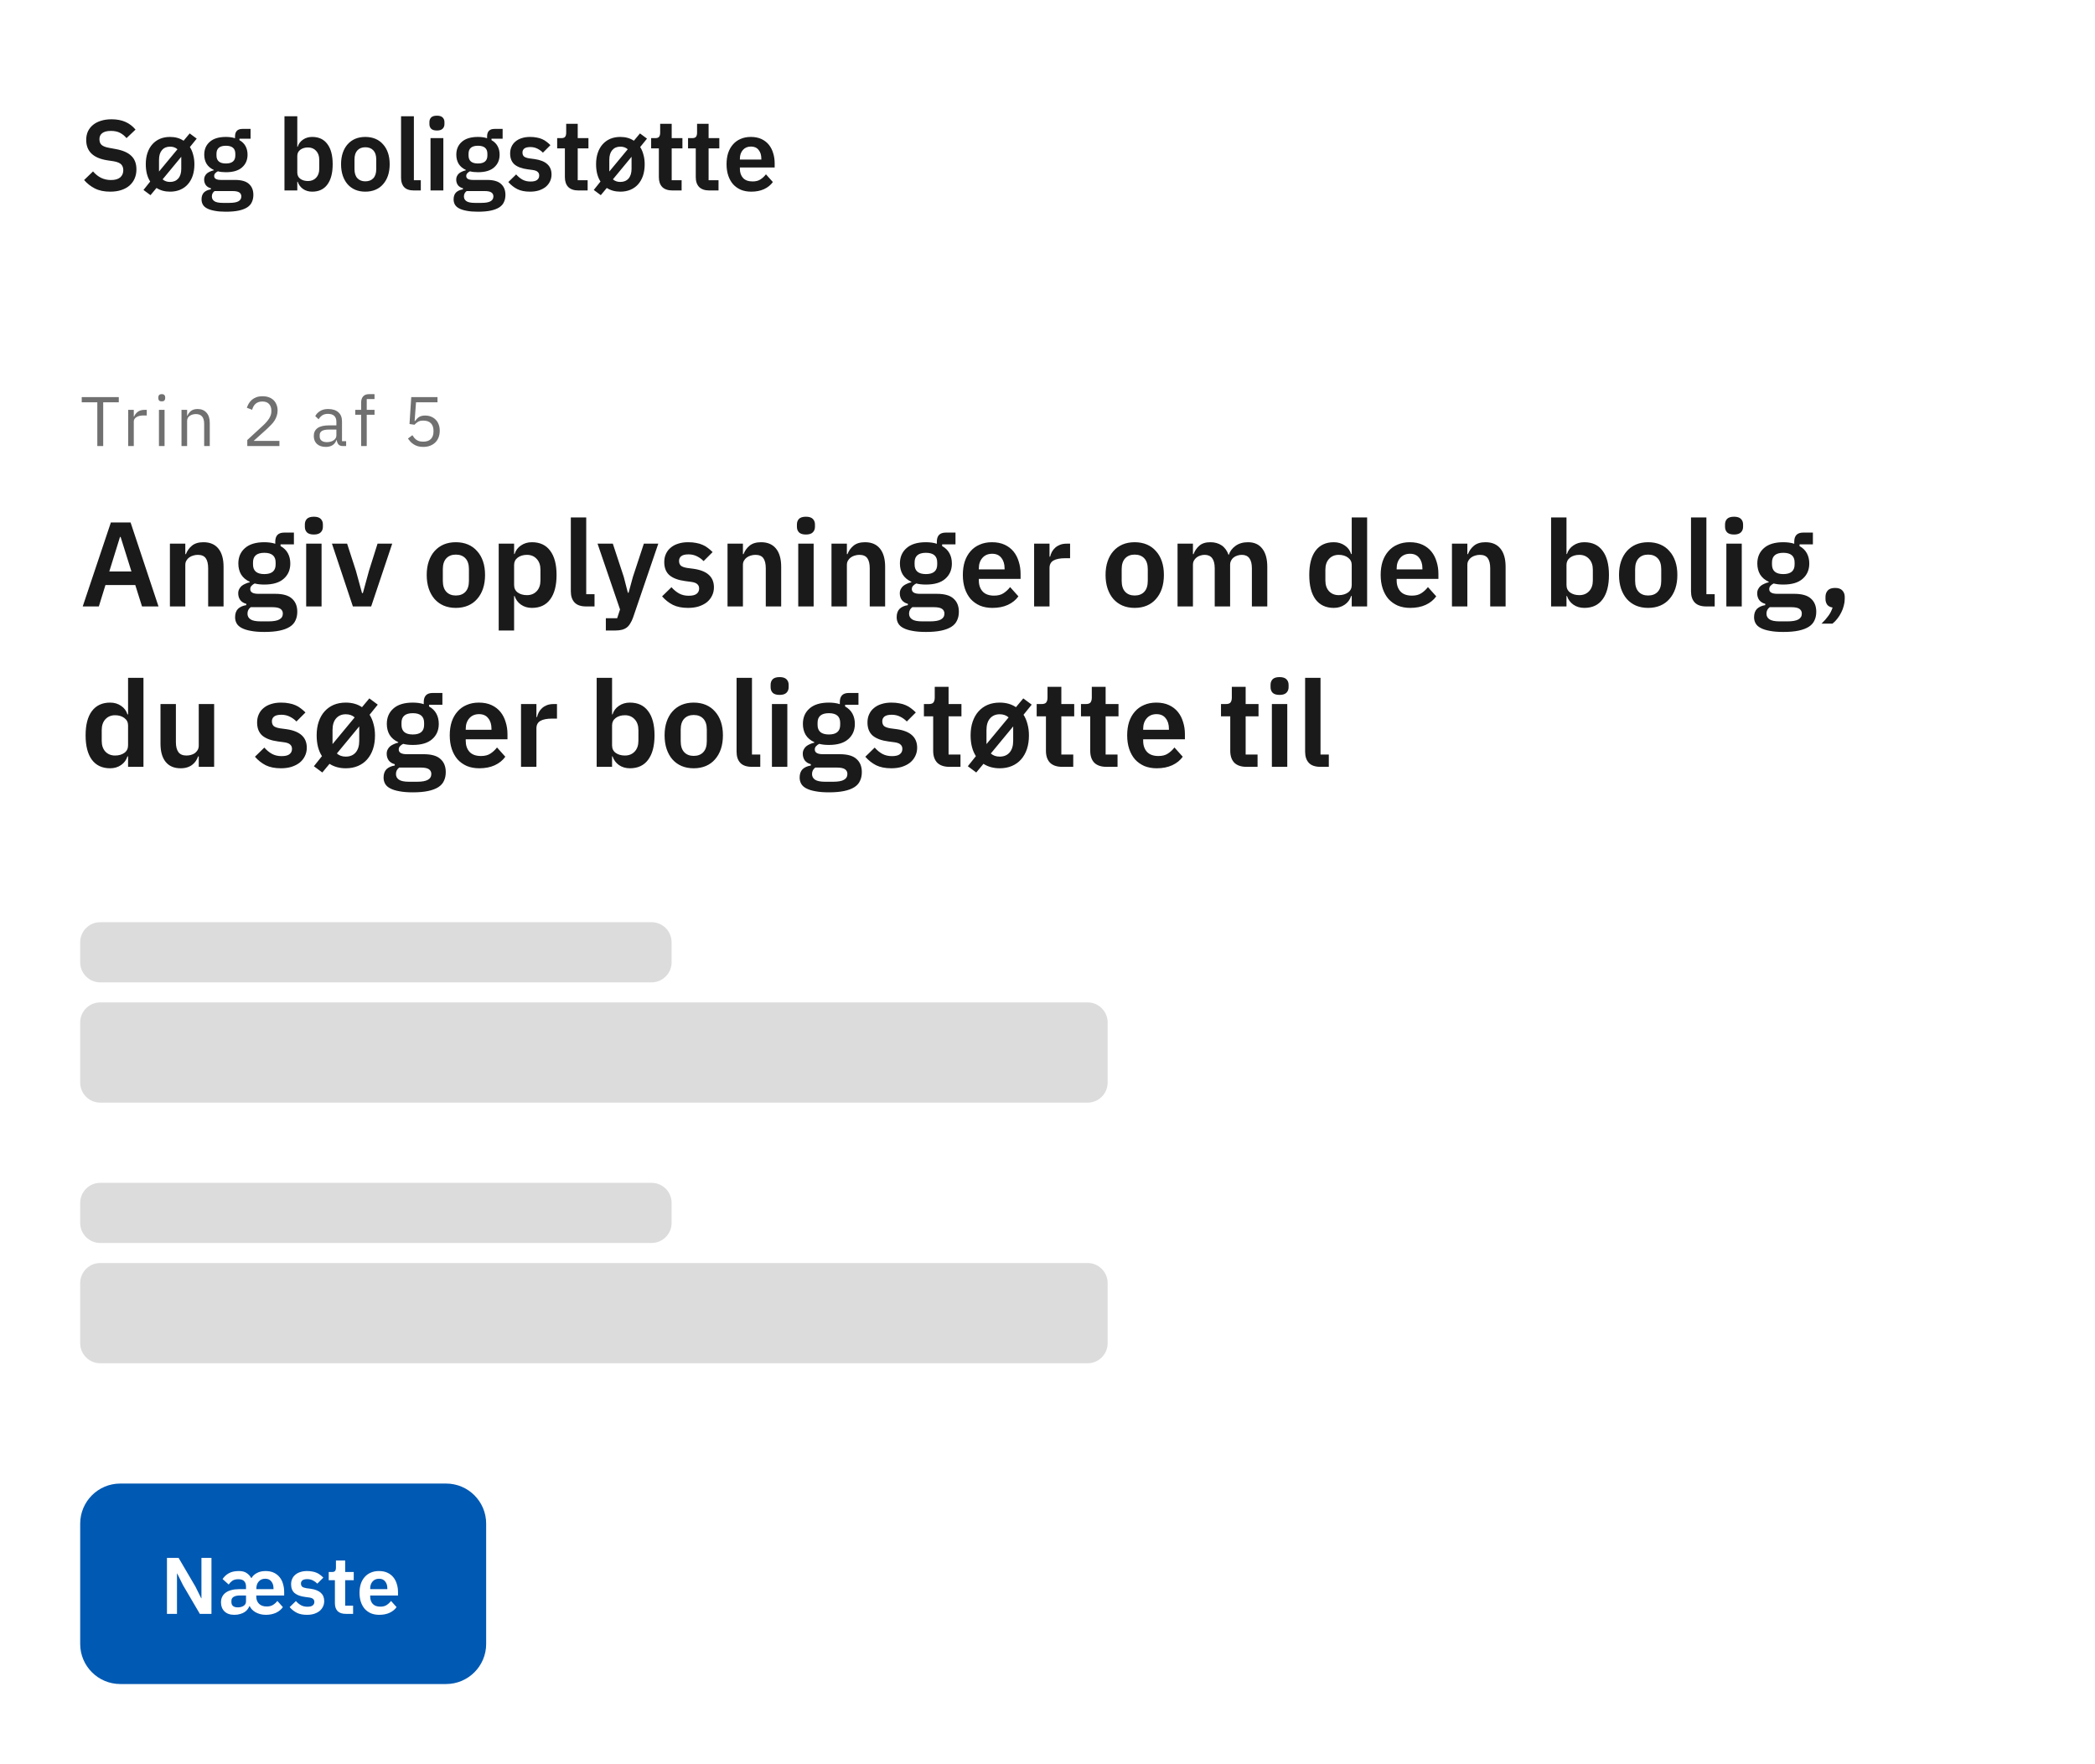 <svg width="418" height="352" viewBox="0 0 418 352" fill="none" xmlns="http://www.w3.org/2000/svg">
<rect width="418" height="352" fill="white"/>
<path d="M21.98 38.24C20.78 38.24 19.76 38.027 18.92 37.6C18.093 37.173 17.38 36.613 16.78 35.92L18.56 34.2C19.04 34.76 19.573 35.187 20.16 35.48C20.76 35.773 21.42 35.92 22.14 35.92C22.953 35.92 23.567 35.747 23.98 35.4C24.393 35.04 24.6 34.56 24.6 33.96C24.6 33.493 24.467 33.113 24.2 32.82C23.933 32.527 23.433 32.313 22.7 32.18L21.38 31.98C18.593 31.54 17.2 30.187 17.2 27.92C17.2 27.293 17.313 26.727 17.54 26.22C17.78 25.713 18.12 25.28 18.56 24.92C19 24.56 19.527 24.287 20.14 24.1C20.767 23.9 21.473 23.8 22.26 23.8C23.313 23.8 24.233 23.973 25.02 24.32C25.807 24.667 26.48 25.18 27.04 25.86L25.24 27.56C24.893 27.133 24.473 26.787 23.98 26.52C23.487 26.253 22.867 26.12 22.12 26.12C21.36 26.12 20.787 26.267 20.4 26.56C20.027 26.84 19.84 27.24 19.84 27.76C19.84 28.293 19.993 28.687 20.3 28.94C20.607 29.193 21.1 29.38 21.78 29.5L23.08 29.74C24.493 29.993 25.533 30.447 26.2 31.1C26.88 31.74 27.22 32.64 27.22 33.8C27.22 34.467 27.1 35.073 26.86 35.62C26.633 36.153 26.293 36.62 25.84 37.02C25.4 37.407 24.853 37.707 24.2 37.92C23.56 38.133 22.82 38.24 21.98 38.24ZM28.627 37.9L29.967 36.22C29.38 35.313 29.087 34.16 29.087 32.76C29.087 31.92 29.2 31.167 29.427 30.5C29.653 29.833 29.973 29.267 30.387 28.8C30.813 28.32 31.32 27.953 31.907 27.7C32.507 27.447 33.18 27.32 33.927 27.32C34.98 27.32 35.88 27.573 36.627 28.08L37.847 26.62L39.247 27.66L37.887 29.34C38.18 29.793 38.4 30.313 38.547 30.9C38.707 31.473 38.787 32.1 38.787 32.78C38.787 33.62 38.673 34.38 38.447 35.06C38.22 35.727 37.893 36.3 37.467 36.78C37.053 37.247 36.547 37.607 35.947 37.86C35.347 38.113 34.673 38.24 33.927 38.24C32.887 38.24 31.987 37.993 31.227 37.5L30.027 38.94L28.627 37.9ZM33.927 36.3C34.62 36.3 35.167 36.073 35.567 35.62C35.967 35.153 36.167 34.507 36.167 33.68V31.28L32.447 35.78C32.833 36.127 33.327 36.3 33.927 36.3ZM31.727 34.22L35.407 29.78C35.02 29.433 34.527 29.26 33.927 29.26C33.247 29.26 32.707 29.493 32.307 29.96C31.92 30.413 31.727 31.053 31.727 31.88V34.22ZM50.552 38.88C50.552 39.427 50.452 39.907 50.252 40.32C50.066 40.747 49.752 41.1 49.312 41.38C48.872 41.66 48.306 41.873 47.612 42.02C46.919 42.167 46.072 42.24 45.072 42.24C44.192 42.24 43.446 42.18 42.832 42.06C42.219 41.953 41.712 41.793 41.312 41.58C40.926 41.38 40.646 41.127 40.472 40.82C40.299 40.513 40.212 40.167 40.212 39.78C40.212 39.193 40.372 38.733 40.692 38.4C41.026 38.08 41.486 37.873 42.072 37.78V37.56C41.646 37.453 41.312 37.247 41.072 36.94C40.846 36.62 40.732 36.247 40.732 35.82C40.732 35.553 40.786 35.32 40.892 35.12C40.999 34.907 41.139 34.727 41.312 34.58C41.499 34.433 41.706 34.313 41.932 34.22C42.159 34.113 42.399 34.033 42.652 33.98V33.9C42.012 33.607 41.532 33.2 41.212 32.68C40.906 32.16 40.752 31.553 40.752 30.86C40.752 29.793 41.119 28.94 41.852 28.3C42.586 27.647 43.659 27.32 45.072 27.32C45.392 27.32 45.706 27.34 46.012 27.38C46.332 27.42 46.626 27.487 46.892 27.58V27.24C46.892 26.227 47.386 25.72 48.372 25.72H49.992V27.68H47.772V27.96C48.319 28.267 48.726 28.667 48.992 29.16C49.259 29.653 49.392 30.22 49.392 30.86C49.392 31.913 49.026 32.76 48.292 33.4C47.572 34.04 46.499 34.36 45.072 34.36C44.459 34.36 43.926 34.3 43.472 34.18C43.272 34.273 43.099 34.4 42.952 34.56C42.806 34.707 42.732 34.893 42.732 35.12C42.732 35.64 43.186 35.9 44.092 35.9H46.892C48.172 35.9 49.099 36.167 49.672 36.7C50.259 37.22 50.552 37.947 50.552 38.88ZM48.152 39.18C48.152 38.847 48.019 38.587 47.752 38.4C47.486 38.213 47.026 38.12 46.372 38.12H42.812C42.452 38.387 42.272 38.747 42.272 39.2C42.272 39.6 42.439 39.913 42.772 40.14C43.106 40.367 43.672 40.48 44.472 40.48H45.752C46.592 40.48 47.199 40.373 47.572 40.16C47.959 39.947 48.152 39.62 48.152 39.18ZM45.072 32.62C46.326 32.62 46.952 32.087 46.952 31.02V30.68C46.952 29.613 46.326 29.08 45.072 29.08C43.819 29.08 43.192 29.613 43.192 30.68V31.02C43.192 32.087 43.819 32.62 45.072 32.62ZM56.757 23.2H59.317V29.28H59.397C59.584 28.68 59.937 28.207 60.457 27.86C60.977 27.5 61.584 27.32 62.277 27.32C63.611 27.32 64.624 27.793 65.317 28.74C66.024 29.673 66.377 31.013 66.377 32.76C66.377 34.52 66.024 35.873 65.317 36.82C64.624 37.767 63.611 38.24 62.277 38.24C61.584 38.24 60.977 38.06 60.457 37.7C59.951 37.34 59.597 36.86 59.397 36.26H59.317V38H56.757V23.2ZM61.457 36.12C62.124 36.12 62.664 35.9 63.077 35.46C63.491 35.02 63.697 34.427 63.697 33.68V31.88C63.697 31.133 63.491 30.54 63.077 30.1C62.664 29.647 62.124 29.42 61.457 29.42C60.844 29.42 60.331 29.573 59.917 29.88C59.517 30.187 59.317 30.593 59.317 31.1V34.42C59.317 34.967 59.517 35.387 59.917 35.68C60.331 35.973 60.844 36.12 61.457 36.12ZM72.889 38.24C72.143 38.24 71.469 38.113 70.87 37.86C70.283 37.607 69.776 37.24 69.35 36.76C68.936 36.28 68.616 35.707 68.389 35.04C68.163 34.36 68.049 33.6 68.049 32.76C68.049 31.92 68.163 31.167 68.389 30.5C68.616 29.833 68.936 29.267 69.35 28.8C69.776 28.32 70.283 27.953 70.87 27.7C71.469 27.447 72.143 27.32 72.889 27.32C73.636 27.32 74.309 27.447 74.909 27.7C75.51 27.953 76.016 28.32 76.43 28.8C76.856 29.267 77.183 29.833 77.409 30.5C77.636 31.167 77.749 31.92 77.749 32.76C77.749 33.6 77.636 34.36 77.409 35.04C77.183 35.707 76.856 36.28 76.43 36.76C76.016 37.24 75.51 37.607 74.909 37.86C74.309 38.113 73.636 38.24 72.889 38.24ZM72.889 36.18C73.57 36.18 74.103 35.973 74.49 35.56C74.876 35.147 75.07 34.54 75.07 33.74V31.8C75.07 31.013 74.876 30.413 74.49 30C74.103 29.587 73.57 29.38 72.889 29.38C72.223 29.38 71.696 29.587 71.309 30C70.923 30.413 70.73 31.013 70.73 31.8V33.74C70.73 34.54 70.923 35.147 71.309 35.56C71.696 35.973 72.223 36.18 72.889 36.18ZM82.579 38C81.699 38 81.052 37.78 80.639 37.34C80.226 36.9 80.019 36.28 80.019 35.48V23.2H82.579V35.96H83.959V38H82.579ZM87.178 26.04C86.645 26.04 86.258 25.92 86.018 25.68C85.791 25.44 85.678 25.133 85.678 24.76V24.36C85.678 23.987 85.791 23.68 86.018 23.44C86.258 23.2 86.645 23.08 87.178 23.08C87.698 23.08 88.078 23.2 88.318 23.44C88.558 23.68 88.678 23.987 88.678 24.36V24.76C88.678 25.133 88.558 25.44 88.318 25.68C88.078 25.92 87.698 26.04 87.178 26.04ZM85.898 27.56H88.458V38H85.898V27.56ZM100.845 38.88C100.845 39.427 100.745 39.907 100.545 40.32C100.359 40.747 100.045 41.1 99.605 41.38C99.165 41.66 98.599 41.873 97.905 42.02C97.212 42.167 96.365 42.24 95.365 42.24C94.485 42.24 93.739 42.18 93.125 42.06C92.512 41.953 92.005 41.793 91.605 41.58C91.219 41.38 90.939 41.127 90.765 40.82C90.592 40.513 90.505 40.167 90.505 39.78C90.505 39.193 90.665 38.733 90.985 38.4C91.319 38.08 91.779 37.873 92.365 37.78V37.56C91.939 37.453 91.605 37.247 91.365 36.94C91.139 36.62 91.025 36.247 91.025 35.82C91.025 35.553 91.079 35.32 91.185 35.12C91.292 34.907 91.432 34.727 91.605 34.58C91.792 34.433 91.999 34.313 92.225 34.22C92.452 34.113 92.692 34.033 92.945 33.98V33.9C92.305 33.607 91.825 33.2 91.505 32.68C91.199 32.16 91.045 31.553 91.045 30.86C91.045 29.793 91.412 28.94 92.145 28.3C92.879 27.647 93.952 27.32 95.365 27.32C95.685 27.32 95.999 27.34 96.305 27.38C96.625 27.42 96.919 27.487 97.185 27.58V27.24C97.185 26.227 97.679 25.72 98.665 25.72H100.285V27.68H98.065V27.96C98.612 28.267 99.019 28.667 99.285 29.16C99.552 29.653 99.685 30.22 99.685 30.86C99.685 31.913 99.319 32.76 98.585 33.4C97.865 34.04 96.792 34.36 95.365 34.36C94.752 34.36 94.219 34.3 93.765 34.18C93.565 34.273 93.392 34.4 93.245 34.56C93.099 34.707 93.025 34.893 93.025 35.12C93.025 35.64 93.479 35.9 94.385 35.9H97.185C98.465 35.9 99.392 36.167 99.965 36.7C100.552 37.22 100.845 37.947 100.845 38.88ZM98.445 39.18C98.445 38.847 98.312 38.587 98.045 38.4C97.779 38.213 97.319 38.12 96.665 38.12H93.105C92.745 38.387 92.565 38.747 92.565 39.2C92.565 39.6 92.732 39.913 93.065 40.14C93.399 40.367 93.965 40.48 94.765 40.48H96.045C96.885 40.48 97.492 40.373 97.865 40.16C98.252 39.947 98.445 39.62 98.445 39.18ZM95.365 32.62C96.619 32.62 97.245 32.087 97.245 31.02V30.68C97.245 29.613 96.619 29.08 95.365 29.08C94.112 29.08 93.485 29.613 93.485 30.68V31.02C93.485 32.087 94.112 32.62 95.365 32.62ZM105.744 38.24C104.744 38.24 103.904 38.073 103.224 37.74C102.544 37.393 101.944 36.92 101.424 36.32L102.984 34.8C103.37 35.24 103.79 35.587 104.244 35.84C104.71 36.093 105.244 36.22 105.844 36.22C106.457 36.22 106.897 36.113 107.164 35.9C107.444 35.687 107.584 35.393 107.584 35.02C107.584 34.713 107.484 34.473 107.284 34.3C107.097 34.113 106.77 33.987 106.304 33.92L105.264 33.78C104.13 33.633 103.264 33.313 102.664 32.82C102.077 32.313 101.784 31.58 101.784 30.62C101.784 30.113 101.877 29.66 102.064 29.26C102.25 28.847 102.517 28.5 102.864 28.22C103.21 27.927 103.624 27.707 104.104 27.56C104.597 27.4 105.144 27.32 105.744 27.32C106.25 27.32 106.697 27.36 107.084 27.44C107.484 27.507 107.844 27.613 108.164 27.76C108.484 27.893 108.777 28.067 109.044 28.28C109.31 28.48 109.57 28.707 109.824 28.96L108.324 30.46C108.017 30.14 107.65 29.873 107.224 29.66C106.797 29.447 106.33 29.34 105.824 29.34C105.264 29.34 104.857 29.44 104.604 29.64C104.364 29.84 104.244 30.1 104.244 30.42C104.244 30.767 104.344 31.033 104.544 31.22C104.757 31.393 105.11 31.52 105.604 31.6L106.664 31.74C108.917 32.06 110.044 33.087 110.044 34.82C110.044 35.327 109.937 35.793 109.724 36.22C109.524 36.633 109.237 36.993 108.864 37.3C108.49 37.593 108.037 37.827 107.504 38C106.984 38.16 106.397 38.24 105.744 38.24ZM115.408 38C114.528 38 113.855 37.773 113.388 37.32C112.935 36.853 112.708 36.193 112.708 35.34V29.6H111.168V27.56H111.968C112.355 27.56 112.615 27.473 112.748 27.3C112.895 27.113 112.968 26.84 112.968 26.48V24.7H115.268V27.56H117.408V29.6H115.268V35.96H117.248V38H115.408ZM118.47 37.9L119.81 36.22C119.224 35.313 118.93 34.16 118.93 32.76C118.93 31.92 119.044 31.167 119.27 30.5C119.497 29.833 119.817 29.267 120.23 28.8C120.657 28.32 121.164 27.953 121.75 27.7C122.35 27.447 123.024 27.32 123.77 27.32C124.824 27.32 125.724 27.573 126.47 28.08L127.69 26.62L129.09 27.66L127.73 29.34C128.024 29.793 128.244 30.313 128.39 30.9C128.55 31.473 128.63 32.1 128.63 32.78C128.63 33.62 128.517 34.38 128.29 35.06C128.064 35.727 127.737 36.3 127.31 36.78C126.897 37.247 126.39 37.607 125.79 37.86C125.19 38.113 124.517 38.24 123.77 38.24C122.73 38.24 121.83 37.993 121.07 37.5L119.87 38.94L118.47 37.9ZM123.77 36.3C124.464 36.3 125.01 36.073 125.41 35.62C125.81 35.153 126.01 34.507 126.01 33.68V31.28L122.29 35.78C122.677 36.127 123.17 36.3 123.77 36.3ZM121.57 34.22L125.25 29.78C124.864 29.433 124.37 29.26 123.77 29.26C123.09 29.26 122.55 29.493 122.15 29.96C121.764 30.413 121.57 31.053 121.57 31.88V34.22ZM134.158 38C133.278 38 132.605 37.773 132.138 37.32C131.685 36.853 131.458 36.193 131.458 35.34V29.6H129.918V27.56H130.718C131.105 27.56 131.365 27.473 131.498 27.3C131.645 27.113 131.718 26.84 131.718 26.48V24.7H134.018V27.56H136.158V29.6H134.018V35.96H135.998V38H134.158ZM141.521 38C140.641 38 139.968 37.773 139.501 37.32C139.048 36.853 138.821 36.193 138.821 35.34V29.6H137.281V27.56H138.081C138.468 27.56 138.728 27.473 138.861 27.3C139.008 27.113 139.081 26.84 139.081 26.48V24.7H141.381V27.56H143.521V29.6H141.381V35.96H143.361V38H141.521ZM149.884 38.24C149.11 38.24 148.417 38.113 147.804 37.86C147.204 37.593 146.69 37.227 146.264 36.76C145.85 36.28 145.53 35.707 145.304 35.04C145.077 34.36 144.964 33.6 144.964 32.76C144.964 31.933 145.07 31.187 145.284 30.52C145.51 29.853 145.83 29.287 146.244 28.82C146.657 28.34 147.164 27.973 147.764 27.72C148.364 27.453 149.044 27.32 149.804 27.32C150.617 27.32 151.324 27.46 151.924 27.74C152.524 28.02 153.017 28.4 153.404 28.88C153.79 29.36 154.077 29.92 154.264 30.56C154.464 31.187 154.564 31.86 154.564 32.58V33.42H147.624V33.68C147.624 34.44 147.837 35.053 148.264 35.52C148.69 35.973 149.324 36.2 150.164 36.2C150.804 36.2 151.324 36.067 151.724 35.8C152.137 35.533 152.504 35.193 152.824 34.78L154.204 36.32C153.777 36.92 153.19 37.393 152.444 37.74C151.71 38.073 150.857 38.24 149.884 38.24ZM149.844 29.24C149.164 29.24 148.624 29.467 148.224 29.92C147.824 30.373 147.624 30.96 147.624 31.68V31.84H151.904V31.66C151.904 30.94 151.724 30.36 151.364 29.92C151.017 29.467 150.51 29.24 149.844 29.24Z" fill="#1A1A1A"/>
<path d="M28.336 121L26.992 116.728H21.04L19.72 121H16.504L22.12 104.248H26.056L31.624 121H28.336ZM24.064 107.128H23.944L21.808 114.016H26.224L24.064 107.128ZM33.901 121V108.472H36.973V110.56H37.093C37.349 109.888 37.749 109.328 38.293 108.88C38.853 108.416 39.621 108.184 40.597 108.184C41.893 108.184 42.885 108.608 43.573 109.456C44.261 110.304 44.605 111.512 44.605 113.08V121H41.533V113.392C41.533 112.496 41.373 111.824 41.053 111.376C40.733 110.928 40.205 110.704 39.469 110.704C39.149 110.704 38.837 110.752 38.533 110.848C38.245 110.928 37.981 111.056 37.741 111.232C37.517 111.392 37.333 111.6 37.189 111.856C37.045 112.096 36.973 112.384 36.973 112.72V121H33.901ZM59.314 122.056C59.314 122.712 59.194 123.288 58.954 123.784C58.73 124.296 58.354 124.72 57.826 125.056C57.298 125.392 56.618 125.648 55.786 125.824C54.954 126 53.938 126.088 52.738 126.088C51.682 126.088 50.786 126.016 50.05 125.872C49.314 125.744 48.706 125.552 48.226 125.296C47.762 125.056 47.426 124.752 47.218 124.384C47.01 124.016 46.906 123.6 46.906 123.136C46.906 122.432 47.098 121.88 47.482 121.48C47.882 121.096 48.434 120.848 49.138 120.736V120.472C48.626 120.344 48.226 120.096 47.938 119.728C47.666 119.344 47.53 118.896 47.53 118.384C47.53 118.064 47.594 117.784 47.722 117.544C47.85 117.288 48.018 117.072 48.226 116.896C48.45 116.72 48.698 116.576 48.97 116.464C49.242 116.336 49.53 116.24 49.834 116.176V116.08C49.066 115.728 48.49 115.24 48.106 114.616C47.738 113.992 47.554 113.264 47.554 112.432C47.554 111.152 47.994 110.128 48.874 109.36C49.754 108.576 51.042 108.184 52.738 108.184C53.122 108.184 53.498 108.208 53.866 108.256C54.25 108.304 54.602 108.384 54.922 108.496V108.088C54.922 106.872 55.514 106.264 56.698 106.264H58.642V108.616H55.978V108.952C56.634 109.32 57.122 109.8 57.442 110.392C57.762 110.984 57.922 111.664 57.922 112.432C57.922 113.696 57.482 114.712 56.602 115.48C55.738 116.248 54.45 116.632 52.738 116.632C52.002 116.632 51.362 116.56 50.818 116.416C50.578 116.528 50.37 116.68 50.194 116.872C50.018 117.048 49.93 117.272 49.93 117.544C49.93 118.168 50.474 118.48 51.562 118.48H54.922C56.458 118.48 57.57 118.8 58.258 119.44C58.962 120.064 59.314 120.936 59.314 122.056ZM56.434 122.416C56.434 122.016 56.274 121.704 55.954 121.48C55.634 121.256 55.082 121.144 54.298 121.144H50.026C49.594 121.464 49.378 121.896 49.378 122.44C49.378 122.92 49.578 123.296 49.978 123.568C50.378 123.84 51.058 123.976 52.018 123.976H53.554C54.562 123.976 55.29 123.848 55.738 123.592C56.202 123.336 56.434 122.944 56.434 122.416ZM52.738 114.544C54.242 114.544 54.994 113.904 54.994 112.624V112.216C54.994 110.936 54.242 110.296 52.738 110.296C51.234 110.296 50.482 110.936 50.482 112.216V112.624C50.482 113.904 51.234 114.544 52.738 114.544ZM62.624 106.648C61.984 106.648 61.52 106.504 61.233 106.216C60.961 105.928 60.825 105.56 60.825 105.112V104.632C60.825 104.184 60.961 103.816 61.233 103.528C61.52 103.24 61.984 103.096 62.624 103.096C63.248 103.096 63.705 103.24 63.992 103.528C64.281 103.816 64.424 104.184 64.424 104.632V105.112C64.424 105.56 64.281 105.928 63.992 106.216C63.705 106.504 63.248 106.648 62.624 106.648ZM61.089 108.472H64.16V121H61.089V108.472ZM70.409 121L66.233 108.472H69.257L71.009 113.872L72.233 118.336H72.401L73.625 113.872L75.329 108.472H78.257L74.057 121H70.409ZM90.947 121.288C90.051 121.288 89.243 121.136 88.523 120.832C87.819 120.528 87.211 120.088 86.699 119.512C86.203 118.936 85.819 118.248 85.547 117.448C85.275 116.632 85.139 115.72 85.139 114.712C85.139 113.704 85.275 112.8 85.547 112C85.819 111.2 86.203 110.52 86.699 109.96C87.211 109.384 87.819 108.944 88.523 108.64C89.243 108.336 90.051 108.184 90.947 108.184C91.843 108.184 92.651 108.336 93.371 108.64C94.091 108.944 94.699 109.384 95.195 109.96C95.707 110.52 96.099 111.2 96.371 112C96.643 112.8 96.779 113.704 96.779 114.712C96.779 115.72 96.643 116.632 96.371 117.448C96.099 118.248 95.707 118.936 95.195 119.512C94.699 120.088 94.091 120.528 93.371 120.832C92.651 121.136 91.843 121.288 90.947 121.288ZM90.947 118.816C91.763 118.816 92.403 118.568 92.867 118.072C93.331 117.576 93.563 116.848 93.563 115.888V113.56C93.563 112.616 93.331 111.896 92.867 111.4C92.403 110.904 91.763 110.656 90.947 110.656C90.147 110.656 89.515 110.904 89.051 111.4C88.587 111.896 88.355 112.616 88.355 113.56V115.888C88.355 116.848 88.587 117.576 89.051 118.072C89.515 118.568 90.147 118.816 90.947 118.816ZM99.503 108.472H102.575V110.536H102.671C102.895 109.816 103.319 109.248 103.943 108.832C104.567 108.4 105.295 108.184 106.127 108.184C107.727 108.184 108.943 108.752 109.775 109.888C110.623 111.008 111.047 112.616 111.047 114.712C111.047 116.824 110.623 118.448 109.775 119.584C108.943 120.72 107.727 121.288 106.127 121.288C105.295 121.288 104.567 121.072 103.943 120.64C103.335 120.208 102.911 119.632 102.671 118.912H102.575V125.8H99.503V108.472ZM105.143 118.744C105.943 118.744 106.591 118.48 107.087 117.952C107.583 117.424 107.831 116.712 107.831 115.816V113.656C107.831 112.76 107.583 112.048 107.087 111.52C106.591 110.976 105.943 110.704 105.143 110.704C104.407 110.704 103.791 110.888 103.295 111.256C102.815 111.624 102.575 112.112 102.575 112.72V116.704C102.575 117.36 102.815 117.864 103.295 118.216C103.791 118.568 104.407 118.744 105.143 118.744ZM116.965 121C115.909 121 115.133 120.736 114.637 120.208C114.141 119.68 113.893 118.936 113.893 117.976V103.24H116.965V118.552H118.621V121H116.965ZM128.464 108.472H131.344L126.304 123.232C126.144 123.68 125.96 124.064 125.752 124.384C125.56 124.72 125.328 124.992 125.056 125.2C124.784 125.408 124.456 125.56 124.072 125.656C123.688 125.752 123.24 125.8 122.728 125.8H120.88V123.352H123.136L123.712 121.6L119.224 108.472H122.272L124.456 115.096L125.272 118.264H125.416L126.28 115.096L128.464 108.472ZM137.286 121.288C136.086 121.288 135.078 121.088 134.262 120.688C133.446 120.272 132.726 119.704 132.102 118.984L133.974 117.16C134.438 117.688 134.942 118.104 135.486 118.408C136.046 118.712 136.686 118.864 137.406 118.864C138.142 118.864 138.67 118.736 138.99 118.48C139.326 118.224 139.494 117.872 139.494 117.424C139.494 117.056 139.374 116.768 139.134 116.56C138.91 116.336 138.518 116.184 137.958 116.104L136.71 115.936C135.35 115.76 134.31 115.376 133.59 114.784C132.886 114.176 132.534 113.296 132.534 112.144C132.534 111.536 132.646 110.992 132.87 110.512C133.094 110.016 133.414 109.6 133.83 109.264C134.246 108.912 134.742 108.648 135.318 108.472C135.91 108.28 136.566 108.184 137.286 108.184C137.894 108.184 138.43 108.232 138.894 108.328C139.374 108.408 139.806 108.536 140.19 108.712C140.574 108.872 140.926 109.08 141.246 109.336C141.566 109.576 141.878 109.848 142.182 110.152L140.382 111.952C140.014 111.568 139.574 111.248 139.062 110.992C138.55 110.736 137.99 110.608 137.382 110.608C136.71 110.608 136.222 110.728 135.918 110.968C135.63 111.208 135.486 111.52 135.486 111.904C135.486 112.32 135.606 112.64 135.846 112.864C136.102 113.072 136.526 113.224 137.118 113.32L138.39 113.488C141.094 113.872 142.446 115.104 142.446 117.184C142.446 117.792 142.318 118.352 142.062 118.864C141.822 119.36 141.478 119.792 141.03 120.16C140.582 120.512 140.038 120.792 139.398 121C138.774 121.192 138.07 121.288 137.286 121.288ZM145.159 121V108.472H148.231V110.56H148.351C148.607 109.888 149.007 109.328 149.551 108.88C150.111 108.416 150.879 108.184 151.855 108.184C153.151 108.184 154.143 108.608 154.831 109.456C155.519 110.304 155.863 111.512 155.863 113.08V121H152.791V113.392C152.791 112.496 152.631 111.824 152.311 111.376C151.991 110.928 151.463 110.704 150.727 110.704C150.407 110.704 150.095 110.752 149.791 110.848C149.503 110.928 149.239 111.056 148.999 111.232C148.775 111.392 148.591 111.6 148.447 111.856C148.303 112.096 148.231 112.384 148.231 112.72V121H145.159ZM160.804 106.648C160.164 106.648 159.7 106.504 159.412 106.216C159.14 105.928 159.004 105.56 159.004 105.112V104.632C159.004 104.184 159.14 103.816 159.412 103.528C159.7 103.24 160.164 103.096 160.804 103.096C161.428 103.096 161.884 103.24 162.172 103.528C162.46 103.816 162.604 104.184 162.604 104.632V105.112C162.604 105.56 162.46 105.928 162.172 106.216C161.884 106.504 161.428 106.648 160.804 106.648ZM159.268 108.472H162.34V121H159.268V108.472ZM165.901 121V108.472H168.973V110.56H169.093C169.349 109.888 169.749 109.328 170.293 108.88C170.853 108.416 171.621 108.184 172.597 108.184C173.893 108.184 174.885 108.608 175.573 109.456C176.261 110.304 176.605 111.512 176.605 113.08V121H173.533V113.392C173.533 112.496 173.373 111.824 173.053 111.376C172.733 110.928 172.205 110.704 171.469 110.704C171.149 110.704 170.837 110.752 170.533 110.848C170.245 110.928 169.981 111.056 169.741 111.232C169.517 111.392 169.333 111.6 169.189 111.856C169.045 112.096 168.973 112.384 168.973 112.72V121H165.901ZM191.314 122.056C191.314 122.712 191.194 123.288 190.954 123.784C190.73 124.296 190.354 124.72 189.826 125.056C189.298 125.392 188.618 125.648 187.786 125.824C186.954 126 185.938 126.088 184.738 126.088C183.682 126.088 182.786 126.016 182.05 125.872C181.314 125.744 180.706 125.552 180.226 125.296C179.762 125.056 179.426 124.752 179.218 124.384C179.01 124.016 178.906 123.6 178.906 123.136C178.906 122.432 179.098 121.88 179.482 121.48C179.882 121.096 180.434 120.848 181.138 120.736V120.472C180.626 120.344 180.226 120.096 179.938 119.728C179.666 119.344 179.53 118.896 179.53 118.384C179.53 118.064 179.594 117.784 179.722 117.544C179.85 117.288 180.018 117.072 180.226 116.896C180.45 116.72 180.698 116.576 180.97 116.464C181.242 116.336 181.53 116.24 181.834 116.176V116.08C181.066 115.728 180.49 115.24 180.106 114.616C179.738 113.992 179.554 113.264 179.554 112.432C179.554 111.152 179.994 110.128 180.874 109.36C181.754 108.576 183.042 108.184 184.738 108.184C185.122 108.184 185.498 108.208 185.866 108.256C186.25 108.304 186.602 108.384 186.922 108.496V108.088C186.922 106.872 187.514 106.264 188.698 106.264H190.642V108.616H187.978V108.952C188.634 109.32 189.122 109.8 189.442 110.392C189.762 110.984 189.922 111.664 189.922 112.432C189.922 113.696 189.482 114.712 188.602 115.48C187.738 116.248 186.45 116.632 184.738 116.632C184.002 116.632 183.362 116.56 182.818 116.416C182.578 116.528 182.37 116.68 182.194 116.872C182.018 117.048 181.93 117.272 181.93 117.544C181.93 118.168 182.474 118.48 183.562 118.48H186.922C188.458 118.48 189.57 118.8 190.258 119.44C190.962 120.064 191.314 120.936 191.314 122.056ZM188.434 122.416C188.434 122.016 188.274 121.704 187.954 121.48C187.634 121.256 187.082 121.144 186.298 121.144H182.026C181.594 121.464 181.378 121.896 181.378 122.44C181.378 122.92 181.578 123.296 181.978 123.568C182.378 123.84 183.058 123.976 184.018 123.976H185.554C186.562 123.976 187.29 123.848 187.738 123.592C188.202 123.336 188.434 122.944 188.434 122.416ZM184.738 114.544C186.242 114.544 186.994 113.904 186.994 112.624V112.216C186.994 110.936 186.242 110.296 184.738 110.296C183.234 110.296 182.482 110.936 182.482 112.216V112.624C182.482 113.904 183.234 114.544 184.738 114.544ZM198.012 121.288C197.084 121.288 196.252 121.136 195.516 120.832C194.796 120.512 194.18 120.072 193.668 119.512C193.172 118.936 192.788 118.248 192.516 117.448C192.244 116.632 192.108 115.72 192.108 114.712C192.108 113.72 192.236 112.824 192.492 112.024C192.764 111.224 193.148 110.544 193.644 109.984C194.14 109.408 194.748 108.968 195.468 108.664C196.188 108.344 197.004 108.184 197.916 108.184C198.892 108.184 199.74 108.352 200.46 108.688C201.18 109.024 201.772 109.48 202.236 110.056C202.7 110.632 203.044 111.304 203.268 112.072C203.508 112.824 203.628 113.632 203.628 114.496V115.504H195.3V115.816C195.3 116.728 195.556 117.464 196.068 118.024C196.58 118.568 197.34 118.84 198.348 118.84C199.116 118.84 199.74 118.68 200.22 118.36C200.716 118.04 201.156 117.632 201.54 117.136L203.196 118.984C202.684 119.704 201.98 120.272 201.084 120.688C200.204 121.088 199.18 121.288 198.012 121.288ZM197.964 110.488C197.148 110.488 196.5 110.76 196.02 111.304C195.54 111.848 195.3 112.552 195.3 113.416V113.608H200.436V113.392C200.436 112.528 200.22 111.832 199.788 111.304C199.372 110.76 198.764 110.488 197.964 110.488ZM206.331 121V108.472H209.403V111.064H209.523C209.603 110.728 209.723 110.408 209.883 110.104C210.059 109.784 210.283 109.504 210.555 109.264C210.827 109.024 211.147 108.832 211.515 108.688C211.899 108.544 212.339 108.472 212.835 108.472H213.507V111.376H212.547C211.507 111.376 210.723 111.528 210.195 111.832C209.667 112.136 209.403 112.632 209.403 113.32V121H206.331ZM226.392 121.288C225.496 121.288 224.688 121.136 223.968 120.832C223.264 120.528 222.656 120.088 222.144 119.512C221.648 118.936 221.264 118.248 220.992 117.448C220.72 116.632 220.584 115.72 220.584 114.712C220.584 113.704 220.72 112.8 220.992 112C221.264 111.2 221.648 110.52 222.144 109.96C222.656 109.384 223.264 108.944 223.968 108.64C224.688 108.336 225.496 108.184 226.392 108.184C227.288 108.184 228.096 108.336 228.816 108.64C229.536 108.944 230.144 109.384 230.64 109.96C231.152 110.52 231.544 111.2 231.816 112C232.088 112.8 232.224 113.704 232.224 114.712C232.224 115.72 232.088 116.632 231.816 117.448C231.544 118.248 231.152 118.936 230.64 119.512C230.144 120.088 229.536 120.528 228.816 120.832C228.096 121.136 227.288 121.288 226.392 121.288ZM226.392 118.816C227.208 118.816 227.848 118.568 228.312 118.072C228.776 117.576 229.008 116.848 229.008 115.888V113.56C229.008 112.616 228.776 111.896 228.312 111.4C227.848 110.904 227.208 110.656 226.392 110.656C225.592 110.656 224.96 110.904 224.496 111.4C224.032 111.896 223.8 112.616 223.8 113.56V115.888C223.8 116.848 224.032 117.576 224.496 118.072C224.96 118.568 225.592 118.816 226.392 118.816ZM234.948 121V108.472H238.02V110.56H238.14C238.38 109.904 238.764 109.344 239.292 108.88C239.82 108.416 240.556 108.184 241.5 108.184C242.364 108.184 243.108 108.392 243.732 108.808C244.356 109.224 244.82 109.856 245.124 110.704H245.172C245.396 110 245.836 109.408 246.492 108.928C247.164 108.432 248.004 108.184 249.012 108.184C250.244 108.184 251.188 108.608 251.844 109.456C252.516 110.304 252.852 111.512 252.852 113.08V121H249.78V113.392C249.78 111.6 249.108 110.704 247.764 110.704C247.46 110.704 247.164 110.752 246.876 110.848C246.604 110.928 246.356 111.056 246.132 111.232C245.924 111.392 245.756 111.6 245.628 111.856C245.5 112.096 245.436 112.384 245.436 112.72V121H242.364V113.392C242.364 111.6 241.692 110.704 240.348 110.704C240.06 110.704 239.772 110.752 239.484 110.848C239.212 110.928 238.964 111.056 238.74 111.232C238.532 111.392 238.356 111.6 238.212 111.856C238.084 112.096 238.02 112.384 238.02 112.72V121H234.948ZM269.7 118.912H269.58C269.356 119.632 268.932 120.208 268.308 120.64C267.684 121.072 266.956 121.288 266.124 121.288C264.54 121.288 263.324 120.72 262.476 119.584C261.644 118.448 261.228 116.824 261.228 114.712C261.228 112.616 261.644 111.008 262.476 109.888C263.324 108.752 264.54 108.184 266.124 108.184C266.956 108.184 267.684 108.4 268.308 108.832C268.932 109.248 269.356 109.816 269.58 110.536H269.7V103.24H272.772V121H269.7V118.912ZM267.108 118.744C267.844 118.744 268.46 118.568 268.956 118.216C269.452 117.864 269.7 117.36 269.7 116.704V112.72C269.7 112.112 269.452 111.624 268.956 111.256C268.46 110.888 267.844 110.704 267.108 110.704C266.308 110.704 265.66 110.976 265.164 111.52C264.684 112.048 264.444 112.76 264.444 113.656V115.816C264.444 116.712 264.684 117.424 265.164 117.952C265.66 118.48 266.308 118.744 267.108 118.744ZM281.379 121.288C280.451 121.288 279.619 121.136 278.883 120.832C278.163 120.512 277.547 120.072 277.035 119.512C276.539 118.936 276.155 118.248 275.883 117.448C275.611 116.632 275.475 115.72 275.475 114.712C275.475 113.72 275.603 112.824 275.859 112.024C276.131 111.224 276.515 110.544 277.011 109.984C277.507 109.408 278.115 108.968 278.835 108.664C279.555 108.344 280.371 108.184 281.283 108.184C282.259 108.184 283.107 108.352 283.827 108.688C284.547 109.024 285.139 109.48 285.603 110.056C286.067 110.632 286.411 111.304 286.635 112.072C286.875 112.824 286.995 113.632 286.995 114.496V115.504H278.667V115.816C278.667 116.728 278.923 117.464 279.435 118.024C279.947 118.568 280.707 118.84 281.715 118.84C282.483 118.84 283.107 118.68 283.587 118.36C284.083 118.04 284.523 117.632 284.907 117.136L286.563 118.984C286.051 119.704 285.347 120.272 284.451 120.688C283.571 121.088 282.547 121.288 281.379 121.288ZM281.331 110.488C280.515 110.488 279.867 110.76 279.387 111.304C278.907 111.848 278.667 112.552 278.667 113.416V113.608H283.803V113.392C283.803 112.528 283.587 111.832 283.155 111.304C282.739 110.76 282.131 110.488 281.331 110.488ZM289.698 121V108.472H292.77V110.56H292.89C293.146 109.888 293.546 109.328 294.09 108.88C294.65 108.416 295.418 108.184 296.394 108.184C297.69 108.184 298.682 108.608 299.37 109.456C300.058 110.304 300.402 111.512 300.402 113.08V121H297.33V113.392C297.33 112.496 297.17 111.824 296.85 111.376C296.53 110.928 296.002 110.704 295.266 110.704C294.946 110.704 294.634 110.752 294.33 110.848C294.042 110.928 293.778 111.056 293.538 111.232C293.314 111.392 293.13 111.6 292.986 111.856C292.842 112.096 292.77 112.384 292.77 112.72V121H289.698ZM309.479 103.24H312.551V110.536H312.647C312.871 109.816 313.295 109.248 313.919 108.832C314.543 108.4 315.271 108.184 316.103 108.184C317.703 108.184 318.919 108.752 319.751 109.888C320.599 111.008 321.023 112.616 321.023 114.712C321.023 116.824 320.599 118.448 319.751 119.584C318.919 120.72 317.703 121.288 316.103 121.288C315.271 121.288 314.543 121.072 313.919 120.64C313.311 120.208 312.887 119.632 312.647 118.912H312.551V121H309.479V103.24ZM315.119 118.744C315.919 118.744 316.567 118.48 317.063 117.952C317.559 117.424 317.807 116.712 317.807 115.816V113.656C317.807 112.76 317.559 112.048 317.063 111.52C316.567 110.976 315.919 110.704 315.119 110.704C314.383 110.704 313.767 110.888 313.271 111.256C312.791 111.624 312.551 112.112 312.551 112.72V116.704C312.551 117.36 312.791 117.864 313.271 118.216C313.767 118.568 314.383 118.744 315.119 118.744ZM328.838 121.288C327.942 121.288 327.134 121.136 326.414 120.832C325.71 120.528 325.102 120.088 324.59 119.512C324.094 118.936 323.71 118.248 323.438 117.448C323.166 116.632 323.03 115.72 323.03 114.712C323.03 113.704 323.166 112.8 323.438 112C323.71 111.2 324.094 110.52 324.59 109.96C325.102 109.384 325.71 108.944 326.414 108.64C327.134 108.336 327.942 108.184 328.838 108.184C329.734 108.184 330.542 108.336 331.262 108.64C331.982 108.944 332.59 109.384 333.086 109.96C333.598 110.52 333.99 111.2 334.262 112C334.534 112.8 334.67 113.704 334.67 114.712C334.67 115.72 334.534 116.632 334.262 117.448C333.99 118.248 333.598 118.936 333.086 119.512C332.59 120.088 331.982 120.528 331.262 120.832C330.542 121.136 329.734 121.288 328.838 121.288ZM328.838 118.816C329.654 118.816 330.294 118.568 330.758 118.072C331.222 117.576 331.454 116.848 331.454 115.888V113.56C331.454 112.616 331.222 111.896 330.758 111.4C330.294 110.904 329.654 110.656 328.838 110.656C328.038 110.656 327.406 110.904 326.942 111.4C326.478 111.896 326.246 112.616 326.246 113.56V115.888C326.246 116.848 326.478 117.576 326.942 118.072C327.406 118.568 328.038 118.816 328.838 118.816ZM340.465 121C339.409 121 338.633 120.736 338.137 120.208C337.641 119.68 337.393 118.936 337.393 117.976V103.24H340.465V118.552H342.121V121H340.465ZM345.984 106.648C345.344 106.648 344.88 106.504 344.592 106.216C344.32 105.928 344.184 105.56 344.184 105.112V104.632C344.184 104.184 344.32 103.816 344.592 103.528C344.88 103.24 345.344 103.096 345.984 103.096C346.608 103.096 347.064 103.24 347.352 103.528C347.64 103.816 347.784 104.184 347.784 104.632V105.112C347.784 105.56 347.64 105.928 347.352 106.216C347.064 106.504 346.608 106.648 345.984 106.648ZM344.448 108.472H347.52V121H344.448V108.472ZM362.385 122.056C362.385 122.712 362.265 123.288 362.025 123.784C361.801 124.296 361.425 124.72 360.897 125.056C360.369 125.392 359.689 125.648 358.857 125.824C358.025 126 357.009 126.088 355.809 126.088C354.753 126.088 353.857 126.016 353.121 125.872C352.385 125.744 351.777 125.552 351.297 125.296C350.833 125.056 350.497 124.752 350.289 124.384C350.081 124.016 349.977 123.6 349.977 123.136C349.977 122.432 350.169 121.88 350.553 121.48C350.953 121.096 351.505 120.848 352.209 120.736V120.472C351.697 120.344 351.297 120.096 351.009 119.728C350.737 119.344 350.601 118.896 350.601 118.384C350.601 118.064 350.665 117.784 350.793 117.544C350.921 117.288 351.089 117.072 351.297 116.896C351.521 116.72 351.769 116.576 352.041 116.464C352.313 116.336 352.601 116.24 352.905 116.176V116.08C352.137 115.728 351.561 115.24 351.177 114.616C350.809 113.992 350.625 113.264 350.625 112.432C350.625 111.152 351.065 110.128 351.945 109.36C352.825 108.576 354.113 108.184 355.809 108.184C356.193 108.184 356.569 108.208 356.937 108.256C357.321 108.304 357.673 108.384 357.993 108.496V108.088C357.993 106.872 358.585 106.264 359.769 106.264H361.713V108.616H359.049V108.952C359.705 109.32 360.193 109.8 360.513 110.392C360.833 110.984 360.993 111.664 360.993 112.432C360.993 113.696 360.553 114.712 359.673 115.48C358.809 116.248 357.521 116.632 355.809 116.632C355.073 116.632 354.433 116.56 353.889 116.416C353.649 116.528 353.441 116.68 353.265 116.872C353.089 117.048 353.001 117.272 353.001 117.544C353.001 118.168 353.545 118.48 354.633 118.48H357.993C359.529 118.48 360.641 118.8 361.329 119.44C362.033 120.064 362.385 120.936 362.385 122.056ZM359.505 122.416C359.505 122.016 359.345 121.704 359.025 121.48C358.705 121.256 358.153 121.144 357.369 121.144H353.097C352.665 121.464 352.449 121.896 352.449 122.44C352.449 122.92 352.649 123.296 353.049 123.568C353.449 123.84 354.129 123.976 355.089 123.976H356.625C357.633 123.976 358.361 123.848 358.809 123.592C359.273 123.336 359.505 122.944 359.505 122.416ZM355.809 114.544C357.313 114.544 358.065 113.904 358.065 112.624V112.216C358.065 110.936 357.313 110.296 355.809 110.296C354.305 110.296 353.553 110.936 353.553 112.216V112.624C353.553 113.904 354.305 114.544 355.809 114.544ZM366.146 117.304C366.802 117.304 367.282 117.472 367.586 117.808C367.906 118.144 368.066 118.568 368.066 119.08V119.512C368.066 119.944 368.002 120.392 367.874 120.856C367.762 121.32 367.594 121.768 367.37 122.2C367.162 122.632 366.906 123.04 366.602 123.424C366.314 123.808 365.986 124.144 365.618 124.432H363.434C363.978 123.904 364.434 123.384 364.802 122.872C365.17 122.376 365.45 121.824 365.642 121.216C365.146 121.136 364.786 120.944 364.562 120.64C364.338 120.32 364.226 119.944 364.226 119.512V119.08C364.226 118.568 364.378 118.144 364.682 117.808C364.986 117.472 365.474 117.304 366.146 117.304ZM25.552 150.912H25.432C25.208 151.632 24.784 152.208 24.16 152.64C23.536 153.072 22.808 153.288 21.976 153.288C20.392 153.288 19.176 152.72 18.328 151.584C17.496 150.448 17.08 148.824 17.08 146.712C17.08 144.616 17.496 143.008 18.328 141.888C19.176 140.752 20.392 140.184 21.976 140.184C22.808 140.184 23.536 140.4 24.16 140.832C24.784 141.248 25.208 141.816 25.432 142.536H25.552V135.24H28.624V153H25.552V150.912ZM22.96 150.744C23.696 150.744 24.312 150.568 24.808 150.216C25.304 149.864 25.552 149.36 25.552 148.704V144.72C25.552 144.112 25.304 143.624 24.808 143.256C24.312 142.888 23.696 142.704 22.96 142.704C22.16 142.704 21.512 142.976 21.016 143.52C20.536 144.048 20.296 144.76 20.296 145.656V147.816C20.296 148.712 20.536 149.424 21.016 149.952C21.512 150.48 22.16 150.744 22.96 150.744ZM39.655 150.912H39.535C39.423 151.232 39.271 151.536 39.079 151.824C38.903 152.096 38.671 152.344 38.383 152.568C38.111 152.792 37.775 152.968 37.375 153.096C36.991 153.224 36.543 153.288 36.031 153.288C34.735 153.288 33.743 152.864 33.055 152.016C32.367 151.168 32.023 149.96 32.023 148.392V140.472H35.095V148.08C35.095 148.944 35.263 149.608 35.599 150.072C35.935 150.52 36.471 150.744 37.207 150.744C37.511 150.744 37.807 150.704 38.095 150.624C38.399 150.544 38.663 150.424 38.887 150.264C39.111 150.088 39.295 149.88 39.439 149.64C39.583 149.384 39.655 149.088 39.655 148.752V140.472H42.727V153H39.655V150.912ZM56.052 153.288C54.852 153.288 53.844 153.088 53.028 152.688C52.212 152.272 51.492 151.704 50.868 150.984L52.74 149.16C53.204 149.688 53.708 150.104 54.252 150.408C54.812 150.712 55.452 150.864 56.172 150.864C56.908 150.864 57.436 150.736 57.756 150.48C58.092 150.224 58.26 149.872 58.26 149.424C58.26 149.056 58.14 148.768 57.9 148.56C57.676 148.336 57.284 148.184 56.724 148.104L55.476 147.936C54.116 147.76 53.076 147.376 52.356 146.784C51.652 146.176 51.3 145.296 51.3 144.144C51.3 143.536 51.412 142.992 51.636 142.512C51.86 142.016 52.18 141.6 52.596 141.264C53.012 140.912 53.508 140.648 54.084 140.472C54.676 140.28 55.332 140.184 56.052 140.184C56.66 140.184 57.196 140.232 57.66 140.328C58.14 140.408 58.572 140.536 58.956 140.712C59.34 140.872 59.692 141.08 60.012 141.336C60.332 141.576 60.644 141.848 60.948 142.152L59.148 143.952C58.78 143.568 58.34 143.248 57.828 142.992C57.316 142.736 56.756 142.608 56.148 142.608C55.476 142.608 54.988 142.728 54.684 142.968C54.396 143.208 54.252 143.52 54.252 143.904C54.252 144.32 54.372 144.64 54.612 144.864C54.868 145.072 55.292 145.224 55.884 145.32L57.156 145.488C59.86 145.872 61.212 147.104 61.212 149.184C61.212 149.792 61.084 150.352 60.828 150.864C60.588 151.36 60.244 151.792 59.796 152.16C59.348 152.512 58.804 152.792 58.164 153C57.54 153.192 56.836 153.288 56.052 153.288ZM62.628 152.88L64.236 150.864C63.532 149.776 63.18 148.392 63.18 146.712C63.18 145.704 63.316 144.8 63.588 144C63.86 143.2 64.244 142.52 64.74 141.96C65.252 141.384 65.86 140.944 66.564 140.64C67.284 140.336 68.092 140.184 68.988 140.184C70.252 140.184 71.332 140.488 72.228 141.096L73.692 139.344L75.372 140.592L73.74 142.608C74.092 143.152 74.356 143.776 74.532 144.48C74.724 145.168 74.82 145.92 74.82 146.736C74.82 147.744 74.684 148.656 74.412 149.472C74.14 150.272 73.748 150.96 73.236 151.536C72.74 152.096 72.132 152.528 71.412 152.832C70.692 153.136 69.884 153.288 68.988 153.288C67.74 153.288 66.66 152.992 65.748 152.4L64.308 154.128L62.628 152.88ZM68.988 150.96C69.82 150.96 70.476 150.688 70.956 150.144C71.436 149.584 71.676 148.808 71.676 147.816V144.936L67.212 150.336C67.676 150.752 68.268 150.96 68.988 150.96ZM66.348 148.464L70.764 143.136C70.3 142.72 69.708 142.512 68.988 142.512C68.172 142.512 67.524 142.792 67.044 143.352C66.58 143.896 66.348 144.664 66.348 145.656V148.464ZM88.939 154.056C88.939 154.712 88.819 155.288 88.579 155.784C88.355 156.296 87.979 156.72 87.451 157.056C86.923 157.392 86.243 157.648 85.411 157.824C84.579 158 83.563 158.088 82.363 158.088C81.307 158.088 80.411 158.016 79.675 157.872C78.939 157.744 78.331 157.552 77.851 157.296C77.387 157.056 77.051 156.752 76.843 156.384C76.635 156.016 76.531 155.6 76.531 155.136C76.531 154.432 76.723 153.88 77.107 153.48C77.507 153.096 78.059 152.848 78.763 152.736V152.472C78.251 152.344 77.851 152.096 77.563 151.728C77.291 151.344 77.155 150.896 77.155 150.384C77.155 150.064 77.219 149.784 77.347 149.544C77.475 149.288 77.643 149.072 77.851 148.896C78.075 148.72 78.323 148.576 78.595 148.464C78.867 148.336 79.155 148.24 79.459 148.176V148.08C78.691 147.728 78.115 147.24 77.731 146.616C77.363 145.992 77.179 145.264 77.179 144.432C77.179 143.152 77.619 142.128 78.499 141.36C79.379 140.576 80.667 140.184 82.363 140.184C82.747 140.184 83.123 140.208 83.491 140.256C83.875 140.304 84.227 140.384 84.547 140.496V140.088C84.547 138.872 85.139 138.264 86.323 138.264H88.267V140.616H85.603V140.952C86.259 141.32 86.747 141.8 87.067 142.392C87.387 142.984 87.547 143.664 87.547 144.432C87.547 145.696 87.107 146.712 86.227 147.48C85.363 148.248 84.075 148.632 82.363 148.632C81.627 148.632 80.987 148.56 80.443 148.416C80.203 148.528 79.995 148.68 79.819 148.872C79.643 149.048 79.555 149.272 79.555 149.544C79.555 150.168 80.099 150.48 81.187 150.48H84.547C86.083 150.48 87.195 150.8 87.883 151.44C88.587 152.064 88.939 152.936 88.939 154.056ZM86.059 154.416C86.059 154.016 85.899 153.704 85.579 153.48C85.259 153.256 84.707 153.144 83.923 153.144H79.651C79.219 153.464 79.003 153.896 79.003 154.44C79.003 154.92 79.203 155.296 79.603 155.568C80.003 155.84 80.683 155.976 81.643 155.976H83.179C84.187 155.976 84.915 155.848 85.363 155.592C85.827 155.336 86.059 154.944 86.059 154.416ZM82.363 146.544C83.867 146.544 84.619 145.904 84.619 144.624V144.216C84.619 142.936 83.867 142.296 82.363 142.296C80.859 142.296 80.107 142.936 80.107 144.216V144.624C80.107 145.904 80.859 146.544 82.363 146.544ZM95.637 153.288C94.709 153.288 93.877 153.136 93.141 152.832C92.421 152.512 91.805 152.072 91.293 151.512C90.797 150.936 90.413 150.248 90.141 149.448C89.869 148.632 89.733 147.72 89.733 146.712C89.733 145.72 89.861 144.824 90.117 144.024C90.389 143.224 90.773 142.544 91.269 141.984C91.765 141.408 92.373 140.968 93.093 140.664C93.813 140.344 94.629 140.184 95.541 140.184C96.517 140.184 97.365 140.352 98.085 140.688C98.805 141.024 99.397 141.48 99.861 142.056C100.325 142.632 100.669 143.304 100.893 144.072C101.133 144.824 101.253 145.632 101.253 146.496V147.504H92.925V147.816C92.925 148.728 93.181 149.464 93.693 150.024C94.205 150.568 94.965 150.84 95.973 150.84C96.741 150.84 97.365 150.68 97.845 150.36C98.341 150.04 98.781 149.632 99.165 149.136L100.821 150.984C100.309 151.704 99.605 152.272 98.709 152.688C97.829 153.088 96.805 153.288 95.637 153.288ZM95.589 142.488C94.773 142.488 94.125 142.76 93.645 143.304C93.165 143.848 92.925 144.552 92.925 145.416V145.608H98.061V145.392C98.061 144.528 97.845 143.832 97.413 143.304C96.997 142.76 96.389 142.488 95.589 142.488ZM103.956 153V140.472H107.028V143.064H107.148C107.228 142.728 107.348 142.408 107.508 142.104C107.684 141.784 107.908 141.504 108.18 141.264C108.452 141.024 108.772 140.832 109.14 140.688C109.524 140.544 109.964 140.472 110.46 140.472H111.132V143.376H110.172C109.132 143.376 108.348 143.528 107.82 143.832C107.292 144.136 107.028 144.632 107.028 145.32V153H103.956ZM119.049 135.24H122.121V142.536H122.217C122.441 141.816 122.865 141.248 123.489 140.832C124.113 140.4 124.841 140.184 125.673 140.184C127.273 140.184 128.489 140.752 129.321 141.888C130.169 143.008 130.593 144.616 130.593 146.712C130.593 148.824 130.169 150.448 129.321 151.584C128.489 152.72 127.273 153.288 125.673 153.288C124.841 153.288 124.113 153.072 123.489 152.64C122.881 152.208 122.457 151.632 122.217 150.912H122.121V153H119.049V135.24ZM124.689 150.744C125.489 150.744 126.137 150.48 126.633 149.952C127.129 149.424 127.377 148.712 127.377 147.816V145.656C127.377 144.76 127.129 144.048 126.633 143.52C126.137 142.976 125.489 142.704 124.689 142.704C123.953 142.704 123.337 142.888 122.841 143.256C122.361 143.624 122.121 144.112 122.121 144.72V148.704C122.121 149.36 122.361 149.864 122.841 150.216C123.337 150.568 123.953 150.744 124.689 150.744ZM138.408 153.288C137.512 153.288 136.704 153.136 135.984 152.832C135.28 152.528 134.672 152.088 134.16 151.512C133.664 150.936 133.28 150.248 133.008 149.448C132.736 148.632 132.6 147.72 132.6 146.712C132.6 145.704 132.736 144.8 133.008 144C133.28 143.2 133.664 142.52 134.16 141.96C134.672 141.384 135.28 140.944 135.984 140.64C136.704 140.336 137.512 140.184 138.408 140.184C139.304 140.184 140.112 140.336 140.832 140.64C141.552 140.944 142.16 141.384 142.656 141.96C143.168 142.52 143.56 143.2 143.832 144C144.104 144.8 144.24 145.704 144.24 146.712C144.24 147.72 144.104 148.632 143.832 149.448C143.56 150.248 143.168 150.936 142.656 151.512C142.16 152.088 141.552 152.528 140.832 152.832C140.112 153.136 139.304 153.288 138.408 153.288ZM138.408 150.816C139.224 150.816 139.864 150.568 140.328 150.072C140.792 149.576 141.024 148.848 141.024 147.888V145.56C141.024 144.616 140.792 143.896 140.328 143.4C139.864 142.904 139.224 142.656 138.408 142.656C137.608 142.656 136.976 142.904 136.512 143.4C136.048 143.896 135.816 144.616 135.816 145.56V147.888C135.816 148.848 136.048 149.576 136.512 150.072C136.976 150.568 137.608 150.816 138.408 150.816ZM150.036 153C148.98 153 148.204 152.736 147.708 152.208C147.212 151.68 146.964 150.936 146.964 149.976V135.24H150.036V150.552H151.692V153H150.036ZM155.554 138.648C154.914 138.648 154.45 138.504 154.162 138.216C153.89 137.928 153.754 137.56 153.754 137.112V136.632C153.754 136.184 153.89 135.816 154.162 135.528C154.45 135.24 154.914 135.096 155.554 135.096C156.178 135.096 156.634 135.24 156.922 135.528C157.21 135.816 157.354 136.184 157.354 136.632V137.112C157.354 137.56 157.21 137.928 156.922 138.216C156.634 138.504 156.178 138.648 155.554 138.648ZM154.018 140.472H157.09V153H154.018V140.472ZM171.955 154.056C171.955 154.712 171.835 155.288 171.595 155.784C171.371 156.296 170.995 156.72 170.467 157.056C169.939 157.392 169.259 157.648 168.427 157.824C167.595 158 166.579 158.088 165.379 158.088C164.323 158.088 163.427 158.016 162.691 157.872C161.955 157.744 161.347 157.552 160.867 157.296C160.403 157.056 160.067 156.752 159.859 156.384C159.651 156.016 159.547 155.6 159.547 155.136C159.547 154.432 159.739 153.88 160.123 153.48C160.523 153.096 161.075 152.848 161.779 152.736V152.472C161.267 152.344 160.867 152.096 160.579 151.728C160.307 151.344 160.171 150.896 160.171 150.384C160.171 150.064 160.235 149.784 160.363 149.544C160.491 149.288 160.659 149.072 160.867 148.896C161.091 148.72 161.339 148.576 161.611 148.464C161.883 148.336 162.171 148.24 162.475 148.176V148.08C161.707 147.728 161.131 147.24 160.747 146.616C160.379 145.992 160.195 145.264 160.195 144.432C160.195 143.152 160.635 142.128 161.515 141.36C162.395 140.576 163.683 140.184 165.379 140.184C165.763 140.184 166.139 140.208 166.507 140.256C166.891 140.304 167.243 140.384 167.563 140.496V140.088C167.563 138.872 168.155 138.264 169.339 138.264H171.283V140.616H168.619V140.952C169.275 141.32 169.763 141.8 170.083 142.392C170.403 142.984 170.563 143.664 170.563 144.432C170.563 145.696 170.123 146.712 169.243 147.48C168.379 148.248 167.091 148.632 165.379 148.632C164.643 148.632 164.003 148.56 163.459 148.416C163.219 148.528 163.011 148.68 162.835 148.872C162.659 149.048 162.571 149.272 162.571 149.544C162.571 150.168 163.115 150.48 164.203 150.48H167.563C169.099 150.48 170.211 150.8 170.899 151.44C171.603 152.064 171.955 152.936 171.955 154.056ZM169.075 154.416C169.075 154.016 168.915 153.704 168.595 153.48C168.275 153.256 167.723 153.144 166.939 153.144H162.667C162.235 153.464 162.019 153.896 162.019 154.44C162.019 154.92 162.219 155.296 162.619 155.568C163.019 155.84 163.699 155.976 164.659 155.976H166.195C167.203 155.976 167.931 155.848 168.379 155.592C168.843 155.336 169.075 154.944 169.075 154.416ZM165.379 146.544C166.883 146.544 167.635 145.904 167.635 144.624V144.216C167.635 142.936 166.883 142.296 165.379 142.296C163.875 142.296 163.123 142.936 163.123 144.216V144.624C163.123 145.904 163.875 146.544 165.379 146.544ZM177.833 153.288C176.633 153.288 175.625 153.088 174.809 152.688C173.993 152.272 173.273 151.704 172.649 150.984L174.521 149.16C174.985 149.688 175.489 150.104 176.033 150.408C176.593 150.712 177.233 150.864 177.953 150.864C178.689 150.864 179.217 150.736 179.537 150.48C179.873 150.224 180.041 149.872 180.041 149.424C180.041 149.056 179.921 148.768 179.681 148.56C179.457 148.336 179.065 148.184 178.505 148.104L177.257 147.936C175.897 147.76 174.857 147.376 174.137 146.784C173.433 146.176 173.081 145.296 173.081 144.144C173.081 143.536 173.193 142.992 173.417 142.512C173.641 142.016 173.961 141.6 174.377 141.264C174.793 140.912 175.289 140.648 175.865 140.472C176.457 140.28 177.113 140.184 177.833 140.184C178.441 140.184 178.977 140.232 179.441 140.328C179.921 140.408 180.353 140.536 180.737 140.712C181.121 140.872 181.473 141.08 181.793 141.336C182.113 141.576 182.425 141.848 182.729 142.152L180.929 143.952C180.561 143.568 180.121 143.248 179.609 142.992C179.097 142.736 178.537 142.608 177.929 142.608C177.257 142.608 176.769 142.728 176.465 142.968C176.177 143.208 176.033 143.52 176.033 143.904C176.033 144.32 176.153 144.64 176.393 144.864C176.649 145.072 177.073 145.224 177.665 145.32L178.937 145.488C181.641 145.872 182.993 147.104 182.993 149.184C182.993 149.792 182.865 150.352 182.609 150.864C182.369 151.36 182.025 151.792 181.577 152.16C181.129 152.512 180.585 152.792 179.945 153C179.321 153.192 178.617 153.288 177.833 153.288ZM189.43 153C188.374 153 187.566 152.728 187.006 152.184C186.462 151.624 186.19 150.832 186.19 149.808V142.92H184.342V140.472H185.302C185.766 140.472 186.078 140.368 186.238 140.16C186.414 139.936 186.502 139.608 186.502 139.176V137.04H189.262V140.472H191.83V142.92H189.262V150.552H191.638V153H189.43ZM193.105 152.88L194.713 150.864C194.009 149.776 193.657 148.392 193.657 146.712C193.657 145.704 193.793 144.8 194.065 144C194.337 143.2 194.721 142.52 195.217 141.96C195.729 141.384 196.337 140.944 197.041 140.64C197.761 140.336 198.569 140.184 199.465 140.184C200.729 140.184 201.809 140.488 202.705 141.096L204.169 139.344L205.849 140.592L204.217 142.608C204.569 143.152 204.833 143.776 205.009 144.48C205.201 145.168 205.297 145.92 205.297 146.736C205.297 147.744 205.161 148.656 204.889 149.472C204.617 150.272 204.225 150.96 203.713 151.536C203.217 152.096 202.609 152.528 201.889 152.832C201.169 153.136 200.361 153.288 199.465 153.288C198.217 153.288 197.137 152.992 196.225 152.4L194.785 154.128L193.105 152.88ZM199.465 150.96C200.297 150.96 200.953 150.688 201.433 150.144C201.913 149.584 202.153 148.808 202.153 147.816V144.936L197.689 150.336C198.153 150.752 198.745 150.96 199.465 150.96ZM196.825 148.464L201.241 143.136C200.777 142.72 200.185 142.512 199.465 142.512C198.649 142.512 198.001 142.792 197.521 143.352C197.057 143.896 196.825 144.664 196.825 145.656V148.464ZM211.93 153C210.874 153 210.066 152.728 209.506 152.184C208.962 151.624 208.69 150.832 208.69 149.808V142.92H206.842V140.472H207.802C208.266 140.472 208.578 140.368 208.738 140.16C208.914 139.936 209.002 139.608 209.002 139.176V137.04H211.762V140.472H214.33V142.92H211.762V150.552H214.138V153H211.93ZM220.766 153C219.71 153 218.902 152.728 218.342 152.184C217.798 151.624 217.526 150.832 217.526 149.808V142.92H215.678V140.472H216.638C217.102 140.472 217.414 140.368 217.574 140.16C217.75 139.936 217.838 139.608 217.838 139.176V137.04H220.598V140.472H223.166V142.92H220.598V150.552H222.974V153H220.766ZM230.801 153.288C229.873 153.288 229.041 153.136 228.305 152.832C227.585 152.512 226.969 152.072 226.457 151.512C225.961 150.936 225.577 150.248 225.305 149.448C225.033 148.632 224.897 147.72 224.897 146.712C224.897 145.72 225.025 144.824 225.281 144.024C225.553 143.224 225.937 142.544 226.433 141.984C226.929 141.408 227.537 140.968 228.257 140.664C228.977 140.344 229.793 140.184 230.705 140.184C231.681 140.184 232.529 140.352 233.249 140.688C233.969 141.024 234.561 141.48 235.025 142.056C235.489 142.632 235.833 143.304 236.057 144.072C236.297 144.824 236.417 145.632 236.417 146.496V147.504H228.089V147.816C228.089 148.728 228.345 149.464 228.857 150.024C229.369 150.568 230.129 150.84 231.137 150.84C231.905 150.84 232.529 150.68 233.009 150.36C233.505 150.04 233.945 149.632 234.329 149.136L235.985 150.984C235.473 151.704 234.769 152.272 233.873 152.688C232.993 153.088 231.969 153.288 230.801 153.288ZM230.753 142.488C229.937 142.488 229.289 142.76 228.809 143.304C228.329 143.848 228.089 144.552 228.089 145.416V145.608H233.225V145.392C233.225 144.528 233.009 143.832 232.577 143.304C232.161 142.76 231.553 142.488 230.753 142.488ZM248.704 153C247.648 153 246.84 152.728 246.28 152.184C245.736 151.624 245.464 150.832 245.464 149.808V142.92H243.616V140.472H244.576C245.04 140.472 245.352 140.368 245.512 140.16C245.688 139.936 245.776 139.608 245.776 139.176V137.04H248.536V140.472H251.104V142.92H248.536V150.552H250.912V153H248.704ZM255.304 138.648C254.664 138.648 254.2 138.504 253.912 138.216C253.64 137.928 253.504 137.56 253.504 137.112V136.632C253.504 136.184 253.64 135.816 253.912 135.528C254.2 135.24 254.664 135.096 255.304 135.096C255.928 135.096 256.384 135.24 256.672 135.528C256.96 135.816 257.104 136.184 257.104 136.632V137.112C257.104 137.56 256.96 137.928 256.672 138.216C256.384 138.504 255.928 138.648 255.304 138.648ZM253.768 140.472H256.84V153H253.768V140.472ZM263.473 153C262.417 153 261.641 152.736 261.145 152.208C260.649 151.68 260.401 150.936 260.401 149.976V135.24H263.473V150.552H265.129V153H263.473Z" fill="#1A1A1A"/>
<path d="M16 304C16 299.582 19.582 296 24 296H89C93.418 296 97 299.582 97 304V328C97 332.418 93.418 336 89 336H24C19.582 336 16 332.418 16 328V304Z" fill="#0059B3"/>
<path d="M36.512 316.272L35.36 313.952H35.312V322H33.312V310.832H35.632L38.992 316.56L40.144 318.88H40.192V310.832H42.192V322H39.872L36.512 316.272ZM47.772 318.336C47.26 318.347 46.865 318.443 46.588 318.624C46.311 318.795 46.172 319.051 46.172 319.392V319.648C46.172 319.989 46.279 320.251 46.492 320.432C46.705 320.613 47.025 320.704 47.452 320.704C47.9 320.704 48.284 320.603 48.604 320.4C48.924 320.197 49.084 319.899 49.084 319.504V318.336H47.772ZM54.572 317.072V316.928C54.572 316.352 54.428 315.888 54.14 315.536C53.863 315.173 53.457 314.992 52.924 314.992C52.38 314.992 51.948 315.173 51.628 315.536C51.308 315.899 51.148 316.368 51.148 316.944V317.072H54.572ZM53.212 320.528C53.713 320.528 54.135 320.421 54.476 320.208C54.817 319.995 55.105 319.733 55.34 319.424L56.444 320.656C56.103 321.136 55.639 321.515 55.052 321.792C54.465 322.059 53.793 322.192 53.036 322.192C52.631 322.192 52.252 322.144 51.9 322.048C51.548 321.952 51.233 321.824 50.956 321.664C50.689 321.504 50.46 321.323 50.268 321.12C50.076 320.917 49.932 320.704 49.836 320.48H49.74C49.665 320.693 49.548 320.901 49.388 321.104C49.239 321.307 49.041 321.488 48.796 321.648C48.551 321.808 48.257 321.936 47.916 322.032C47.585 322.139 47.196 322.192 46.748 322.192C45.905 322.192 45.249 321.963 44.78 321.504C44.321 321.045 44.092 320.448 44.092 319.712C44.092 319.275 44.177 318.891 44.348 318.56C44.519 318.229 44.759 317.957 45.068 317.744C45.377 317.52 45.751 317.355 46.188 317.248C46.625 317.131 47.116 317.072 47.66 317.072H49.084V316.56C49.084 316.091 48.961 315.728 48.716 315.472C48.471 315.216 48.081 315.088 47.548 315.088C47.057 315.088 46.663 315.189 46.364 315.392C46.076 315.595 45.831 315.845 45.628 316.144L44.412 315.056C44.721 314.576 45.132 314.192 45.644 313.904C46.156 313.605 46.833 313.456 47.676 313.456C48.316 313.456 48.828 313.589 49.212 313.856C49.596 314.112 49.895 314.437 50.108 314.832H50.204C50.417 314.437 50.764 314.112 51.244 313.856C51.724 313.589 52.3 313.456 52.972 313.456C53.623 313.456 54.183 313.568 54.652 313.792C55.121 314.016 55.505 314.32 55.804 314.704C56.113 315.088 56.337 315.536 56.476 316.048C56.625 316.549 56.7 317.088 56.7 317.664V318.336H51.132V318.544C51.132 319.141 51.313 319.621 51.676 319.984C52.039 320.347 52.551 320.528 53.212 320.528ZM61.248 322.192C60.448 322.192 59.776 322.059 59.232 321.792C58.688 321.515 58.208 321.136 57.792 320.656L59.04 319.44C59.349 319.792 59.685 320.069 60.048 320.272C60.422 320.475 60.848 320.576 61.328 320.576C61.819 320.576 62.171 320.491 62.384 320.32C62.608 320.149 62.72 319.915 62.72 319.616C62.72 319.371 62.64 319.179 62.48 319.04C62.331 318.891 62.069 318.789 61.696 318.736L60.864 318.624C59.958 318.507 59.264 318.251 58.784 317.856C58.315 317.451 58.08 316.864 58.08 316.096C58.08 315.691 58.155 315.328 58.304 315.008C58.453 314.677 58.667 314.4 58.944 314.176C59.221 313.941 59.552 313.765 59.936 313.648C60.331 313.52 60.768 313.456 61.248 313.456C61.654 313.456 62.011 313.488 62.32 313.552C62.64 313.605 62.928 313.691 63.184 313.808C63.44 313.915 63.675 314.053 63.888 314.224C64.102 314.384 64.309 314.565 64.512 314.768L63.312 315.968C63.067 315.712 62.773 315.499 62.432 315.328C62.091 315.157 61.718 315.072 61.312 315.072C60.864 315.072 60.539 315.152 60.336 315.312C60.144 315.472 60.048 315.68 60.048 315.936C60.048 316.213 60.128 316.427 60.288 316.576C60.459 316.715 60.742 316.816 61.136 316.88L61.984 316.992C63.787 317.248 64.688 318.069 64.688 319.456C64.688 319.861 64.603 320.235 64.432 320.576C64.272 320.907 64.043 321.195 63.744 321.44C63.446 321.675 63.083 321.861 62.656 322C62.24 322.128 61.771 322.192 61.248 322.192ZM68.98 322C68.275 322 67.737 321.819 67.364 321.456C67.001 321.083 66.82 320.555 66.82 319.872V315.28H65.588V313.648H66.228C66.537 313.648 66.745 313.579 66.852 313.44C66.969 313.291 67.028 313.072 67.028 312.784V311.36H68.868V313.648H70.579V315.28H68.868V320.368H70.451V322H68.98ZM75.669 322.192C75.051 322.192 74.496 322.091 74.005 321.888C73.525 321.675 73.115 321.381 72.773 321.008C72.443 320.624 72.187 320.165 72.005 319.632C71.824 319.088 71.733 318.48 71.733 317.808C71.733 317.147 71.819 316.549 71.989 316.016C72.171 315.483 72.427 315.029 72.757 314.656C73.088 314.272 73.493 313.979 73.973 313.776C74.453 313.563 74.997 313.456 75.605 313.456C76.256 313.456 76.821 313.568 77.301 313.792C77.781 314.016 78.176 314.32 78.485 314.704C78.795 315.088 79.024 315.536 79.173 316.048C79.333 316.549 79.413 317.088 79.413 317.664V318.336H73.861V318.544C73.861 319.152 74.032 319.643 74.373 320.016C74.715 320.379 75.221 320.56 75.893 320.56C76.405 320.56 76.821 320.453 77.141 320.24C77.472 320.027 77.765 319.755 78.021 319.424L79.125 320.656C78.784 321.136 78.315 321.515 77.717 321.792C77.131 322.059 76.448 322.192 75.669 322.192ZM75.637 314.992C75.093 314.992 74.661 315.173 74.341 315.536C74.021 315.899 73.861 316.368 73.861 316.944V317.072H77.285V316.928C77.285 316.352 77.141 315.888 76.853 315.536C76.576 315.173 76.171 314.992 75.637 314.992Z" fill="white"/>
<path d="M16 204C16 201.791 17.791 200 20 200H217C219.209 200 221 201.791 221 204V216C221 218.209 219.209 220 217 220H20C17.791 220 16 218.209 16 216V204Z" fill="#DCDCDC"/>
<path d="M16 256C16 253.791 17.791 252 20 252H217C219.209 252 221 253.791 221 256V268C221 270.209 219.209 272 217 272H20C17.791 272 16 270.209 16 268V256Z" fill="#DCDCDC"/>
<path d="M16 188C16 185.791 17.791 184 20 184H130C132.209 184 134 185.791 134 188V192C134 194.209 132.209 196 130 196H20C17.791 196 16 194.209 16 192V188Z" fill="#DCDCDC"/>
<path d="M16 240C16 237.791 17.791 236 20 236H130C132.209 236 134 237.791 134 240V244C134 246.209 132.209 248 130 248H20C17.791 248 16 246.209 16 244V240Z" fill="#DCDCDC"/>
<path d="M20.592 80.264V89H19.416V80.264H16.308V79.228H23.7V80.264H20.592ZM25.573 89V81.776H26.693V83.106H26.763C26.893 82.761 27.127 82.453 27.463 82.182C27.799 81.911 28.261 81.776 28.849 81.776H29.283V82.896H28.625C28.018 82.896 27.542 83.013 27.197 83.246C26.861 83.47 26.693 83.755 26.693 84.1V89H25.573ZM32.273 80.082C32.031 80.082 31.853 80.026 31.741 79.914C31.639 79.793 31.587 79.639 31.587 79.452V79.27C31.587 79.083 31.639 78.934 31.741 78.822C31.853 78.701 32.031 78.64 32.273 78.64C32.516 78.64 32.689 78.701 32.791 78.822C32.903 78.934 32.959 79.083 32.959 79.27V79.452C32.959 79.639 32.903 79.793 32.791 79.914C32.689 80.026 32.516 80.082 32.273 80.082ZM31.713 81.776H32.833V89H31.713V81.776ZM36.213 89V81.776H37.333V82.952H37.389C37.567 82.541 37.814 82.215 38.131 81.972C38.458 81.729 38.892 81.608 39.433 81.608C40.18 81.608 40.768 81.851 41.197 82.336C41.636 82.812 41.855 83.489 41.855 84.366V89H40.735V84.562C40.735 83.265 40.189 82.616 39.097 82.616C38.873 82.616 38.654 82.644 38.439 82.7C38.234 82.756 38.047 82.84 37.879 82.952C37.711 83.064 37.576 83.209 37.473 83.386C37.38 83.554 37.333 83.755 37.333 83.988V89H36.213ZM55.751 89H49.339V87.796L52.531 84.856C52.988 84.436 53.371 83.993 53.679 83.526C53.987 83.05 54.141 82.574 54.141 82.098V81.93C54.141 81.389 53.992 80.95 53.693 80.614C53.394 80.278 52.942 80.11 52.335 80.11C52.036 80.11 51.775 80.152 51.551 80.236C51.327 80.32 51.131 80.437 50.963 80.586C50.804 80.735 50.669 80.913 50.557 81.118C50.454 81.314 50.37 81.529 50.305 81.762L49.255 81.356C49.348 81.067 49.474 80.787 49.633 80.516C49.801 80.236 50.006 79.989 50.249 79.774C50.501 79.559 50.8 79.387 51.145 79.256C51.5 79.125 51.915 79.06 52.391 79.06C52.867 79.06 53.292 79.13 53.665 79.27C54.038 79.41 54.351 79.606 54.603 79.858C54.855 80.11 55.046 80.409 55.177 80.754C55.317 81.099 55.387 81.482 55.387 81.902C55.387 82.285 55.331 82.639 55.219 82.966C55.116 83.293 54.972 83.605 54.785 83.904C54.598 84.193 54.37 84.478 54.099 84.758C53.838 85.038 53.553 85.318 53.245 85.598L50.613 87.964H55.751V89ZM68.432 89C68.012 89 67.709 88.888 67.522 88.664C67.345 88.44 67.233 88.16 67.186 87.824H67.116C66.957 88.272 66.696 88.608 66.332 88.832C65.968 89.056 65.534 89.168 65.03 89.168C64.265 89.168 63.667 88.972 63.238 88.58C62.818 88.188 62.608 87.656 62.608 86.984C62.608 86.303 62.855 85.78 63.35 85.416C63.854 85.052 64.633 84.87 65.688 84.87H67.116V84.156C67.116 83.643 66.976 83.251 66.696 82.98C66.416 82.709 65.987 82.574 65.408 82.574C64.969 82.574 64.601 82.672 64.302 82.868C64.013 83.064 63.77 83.325 63.574 83.652L62.902 83.022C63.098 82.63 63.411 82.299 63.84 82.028C64.269 81.748 64.811 81.608 65.464 81.608C66.341 81.608 67.023 81.823 67.508 82.252C67.993 82.681 68.236 83.279 68.236 84.044V88.02H69.062V89H68.432ZM65.212 88.216C65.492 88.216 65.749 88.183 65.982 88.118C66.216 88.053 66.416 87.959 66.584 87.838C66.752 87.717 66.883 87.577 66.976 87.418C67.07 87.259 67.116 87.087 67.116 86.9V85.71H65.632C64.988 85.71 64.517 85.803 64.218 85.99C63.929 86.177 63.784 86.447 63.784 86.802V87.096C63.784 87.451 63.91 87.726 64.162 87.922C64.424 88.118 64.773 88.216 65.212 88.216ZM72.053 82.756H70.877V81.776H72.053V80.32C72.053 79.816 72.183 79.41 72.445 79.102C72.706 78.794 73.103 78.64 73.635 78.64H74.727V79.62H73.173V81.776H74.727V82.756H73.173V89H72.053V82.756ZM87.29 80.264H83.006L82.726 83.988H82.824C83.058 83.661 83.319 83.4 83.608 83.204C83.907 83.008 84.313 82.91 84.826 82.91C85.246 82.91 85.634 82.98 85.988 83.12C86.343 83.26 86.651 83.461 86.912 83.722C87.174 83.974 87.374 84.287 87.514 84.66C87.664 85.033 87.738 85.458 87.738 85.934C87.738 86.41 87.664 86.849 87.514 87.25C87.365 87.642 87.146 87.983 86.856 88.272C86.576 88.552 86.231 88.771 85.82 88.93C85.419 89.089 84.962 89.168 84.448 89.168C84.038 89.168 83.674 89.121 83.356 89.028C83.048 88.935 82.773 88.809 82.53 88.65C82.288 88.491 82.073 88.314 81.886 88.118C81.709 87.922 81.546 87.717 81.396 87.502L82.278 86.83C82.4 87.026 82.526 87.203 82.656 87.362C82.796 87.521 82.946 87.656 83.104 87.768C83.272 87.88 83.464 87.969 83.678 88.034C83.893 88.09 84.15 88.118 84.448 88.118C85.12 88.118 85.629 87.941 85.974 87.586C86.32 87.231 86.492 86.732 86.492 86.088V85.948C86.492 85.304 86.32 84.805 85.974 84.45C85.629 84.095 85.12 83.918 84.448 83.918C84 83.918 83.646 84.002 83.384 84.17C83.132 84.329 82.904 84.52 82.698 84.744L81.704 84.604L82.054 79.228H87.29V80.264Z" fill="#707070"/>
</svg>
